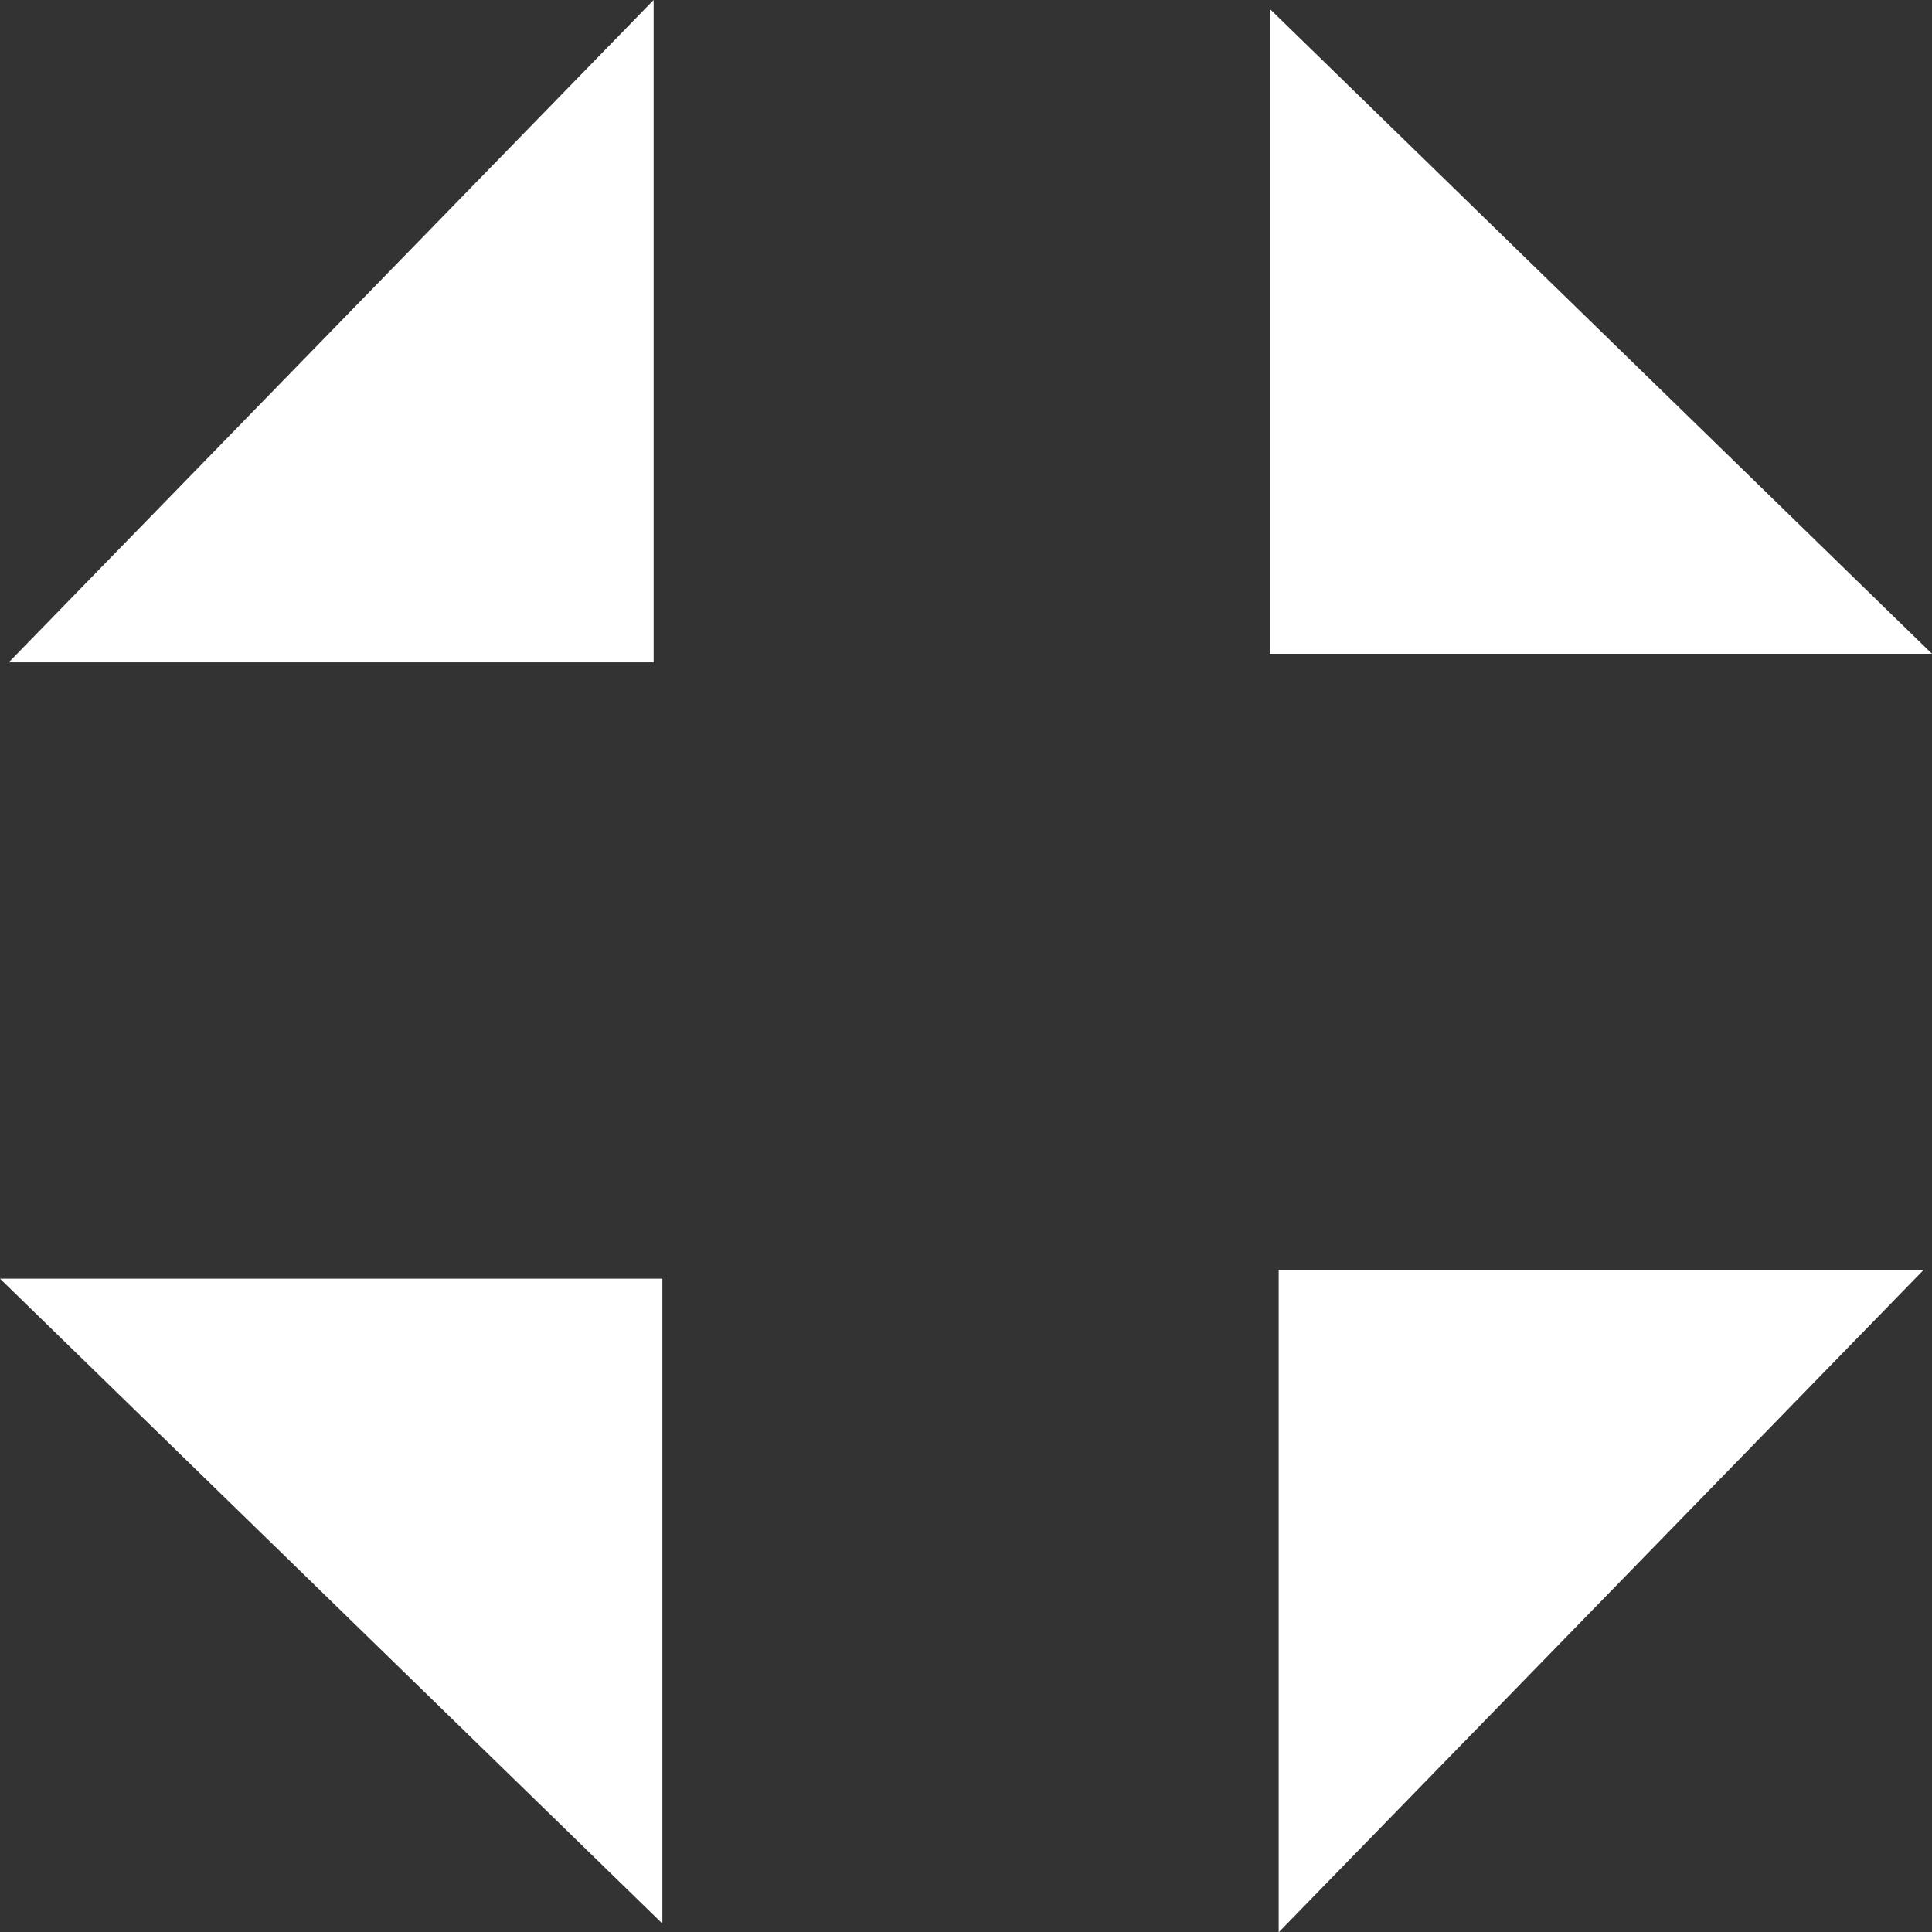 <?xml version="1.0" encoding="utf-8"?>
<!-- Generator: Adobe Illustrator 16.0.0, SVG Export Plug-In . SVG Version: 6.00 Build 0)  -->
<!DOCTYPE svg PUBLIC "-//W3C//DTD SVG 1.1//EN" "http://www.w3.org/Graphics/SVG/1.1/DTD/svg11.dtd">
<svg version="1.1" id="tracé" xmlns="http://www.w3.org/2000/svg" xmlns:xlink="http://www.w3.org/1999/xlink" x="0px" y="0px"
	  viewBox="0 0 12.169 12.171" enable-background="new 0 0 12.169 12.171" xml:space="preserve">
<rect x="0" y="0" width="12.169" height="12.171" fill="#333333" stroke="none"/>
<g>
	<polygon fill="#FFFFFF" points="4.117,0 0.055,4.172 4.117,4.172 	"/>
	<polygon fill="#FFFFFF" points="7.998,0.056 7.998,4.118 12.169,4.118 	"/>
	<polygon fill="#FFFFFF" points="4.172,12.116 4.172,8.054 0,8.054 	"/>
	<polygon fill="#FFFFFF" points="8.054,12.171 12.116,7.999 8.054,7.999 	"/>
</g>
</svg>
